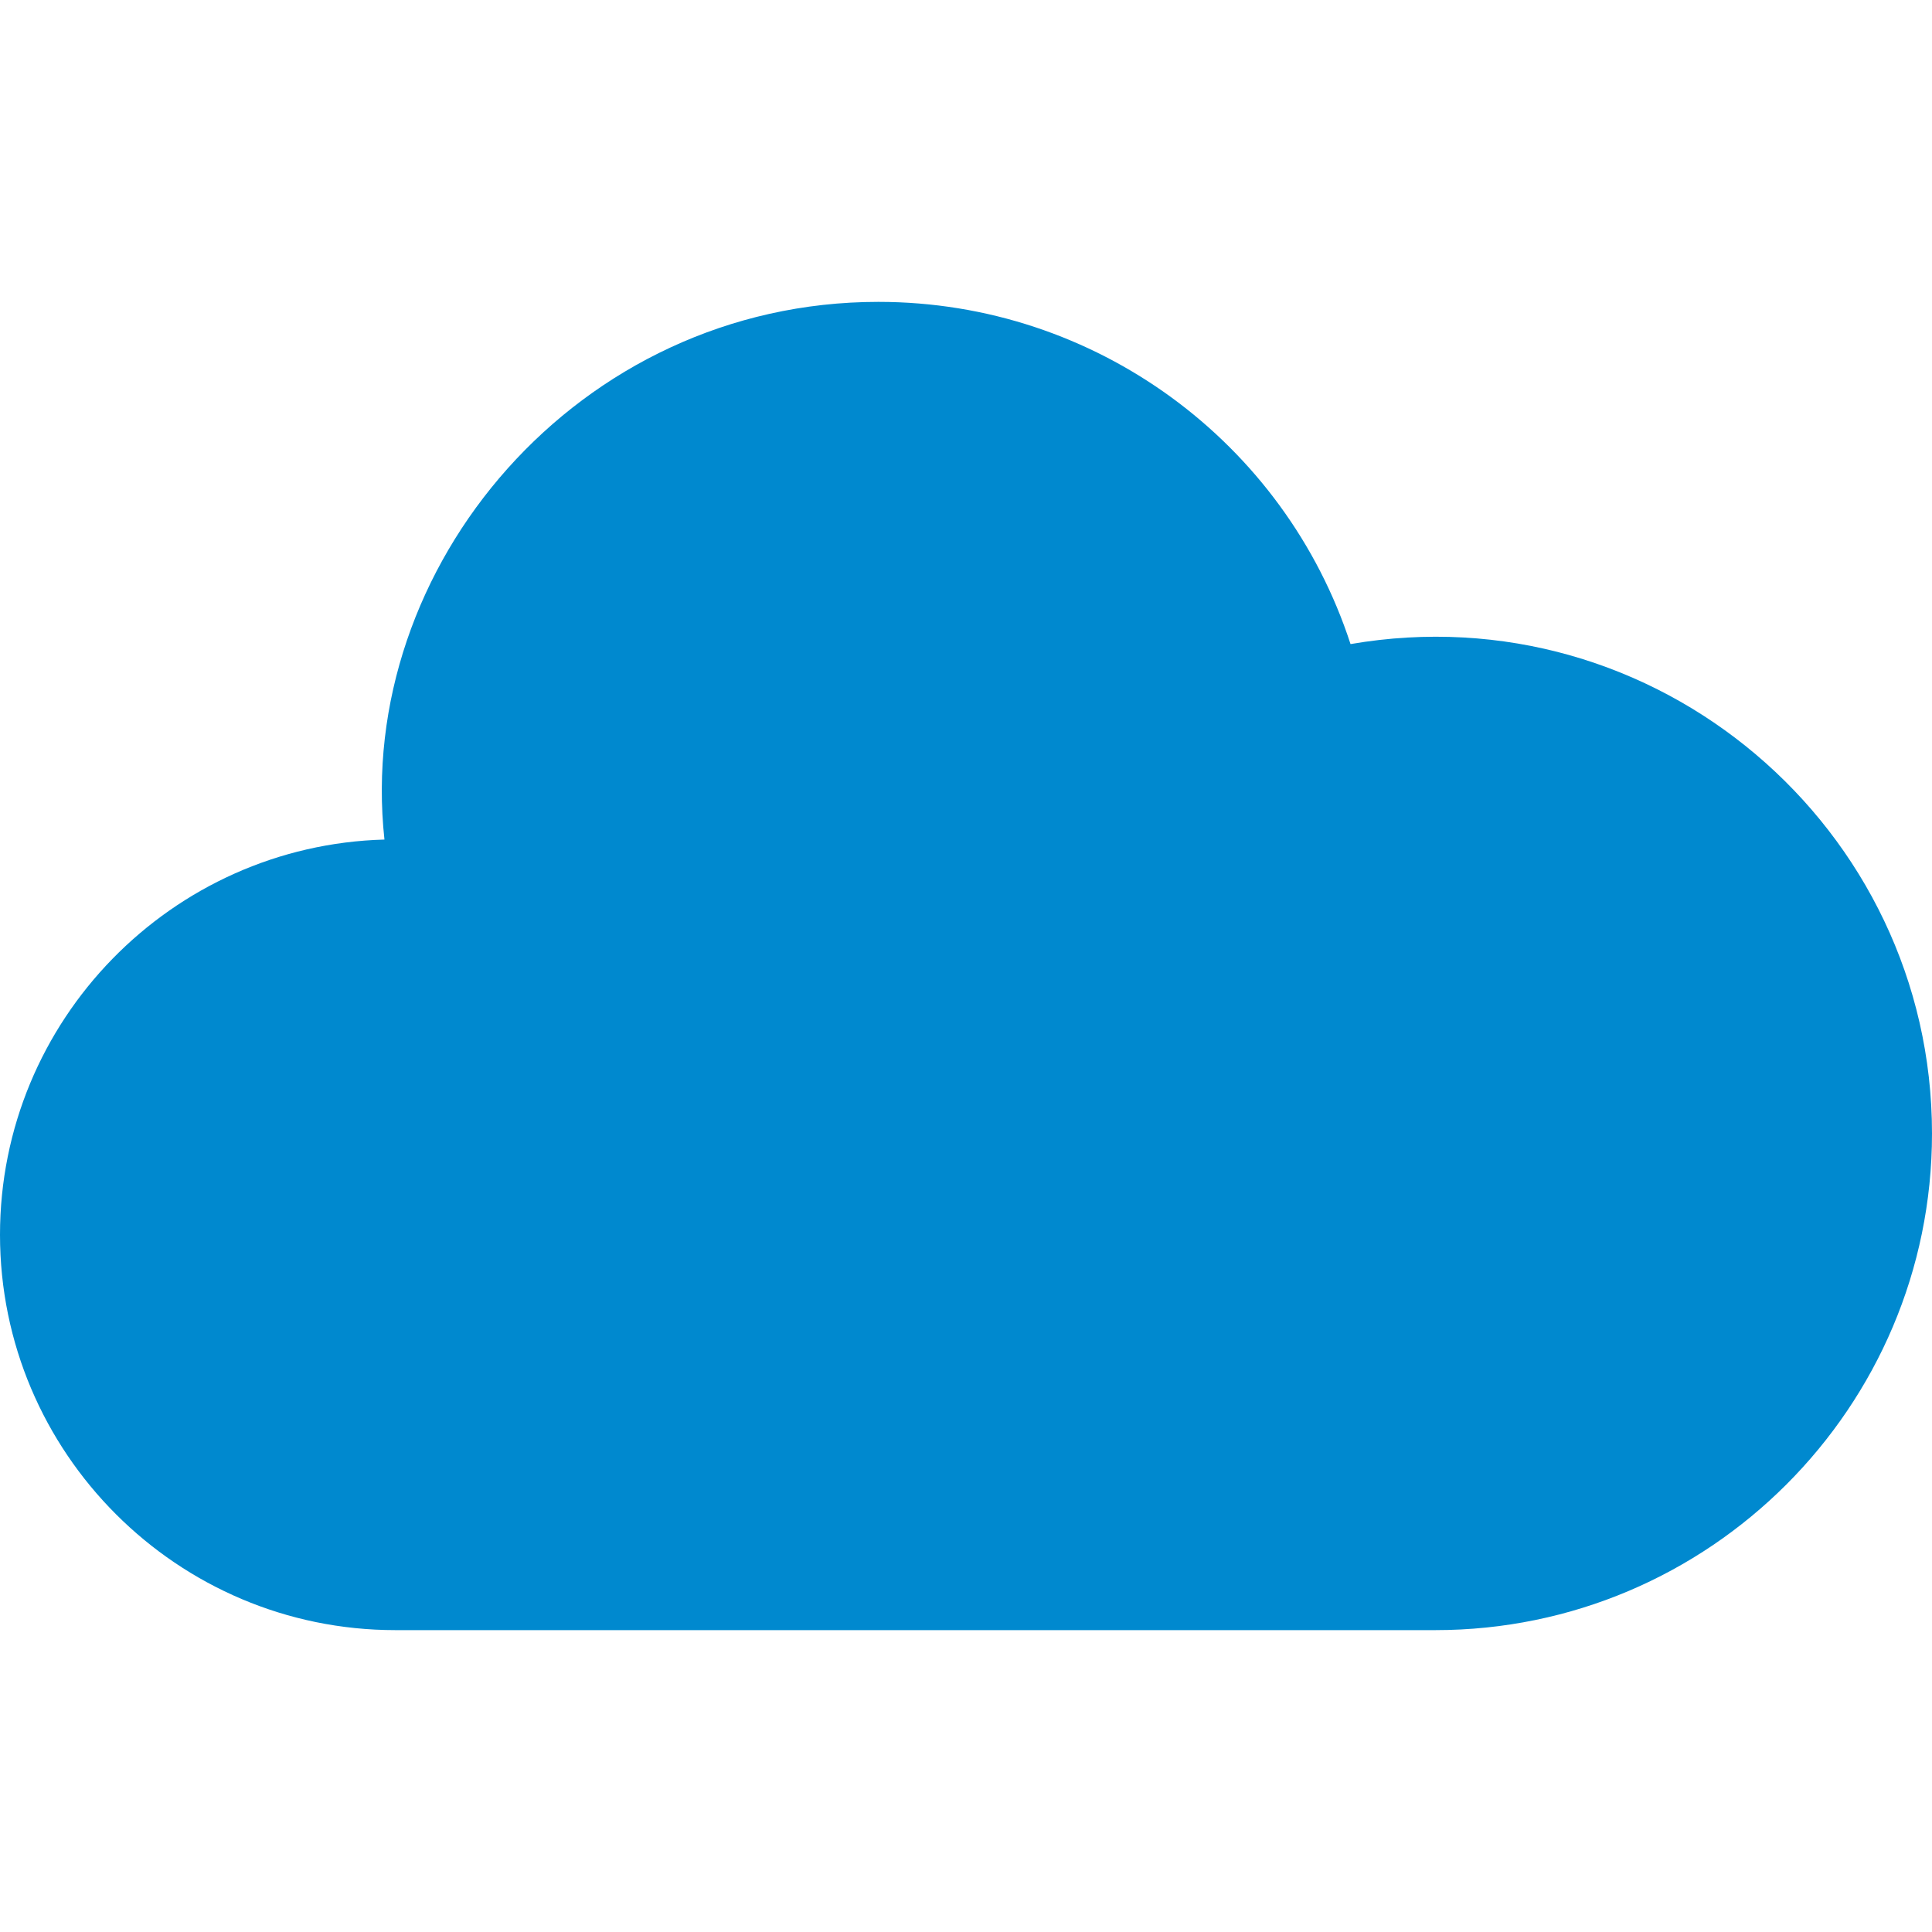 <?xml version="1.0"?>
<svg xmlns="http://www.w3.org/2000/svg" id="Layer_1" enable-background="new 0 0 496 496" height="512px" viewBox="0 0 496 496" width="512px"><g><path d="m496 291c0 70.304-57.196 127.5-127.5 127.5h-267c-55.968 0-101.5-45.532-101.5-101.5 0-55.031 44.021-99.974 98.7-101.462-7.616-69.982 49.688-138.038 126.8-138.038 55.784 0 104.362 36.073 121.22 87.856 78.409-13.506 149.28 47.15 149.28 125.644z" data-original="#000000" class="active-path" data-old_color="#000000" fill="#0089CF"/></g> </svg>
